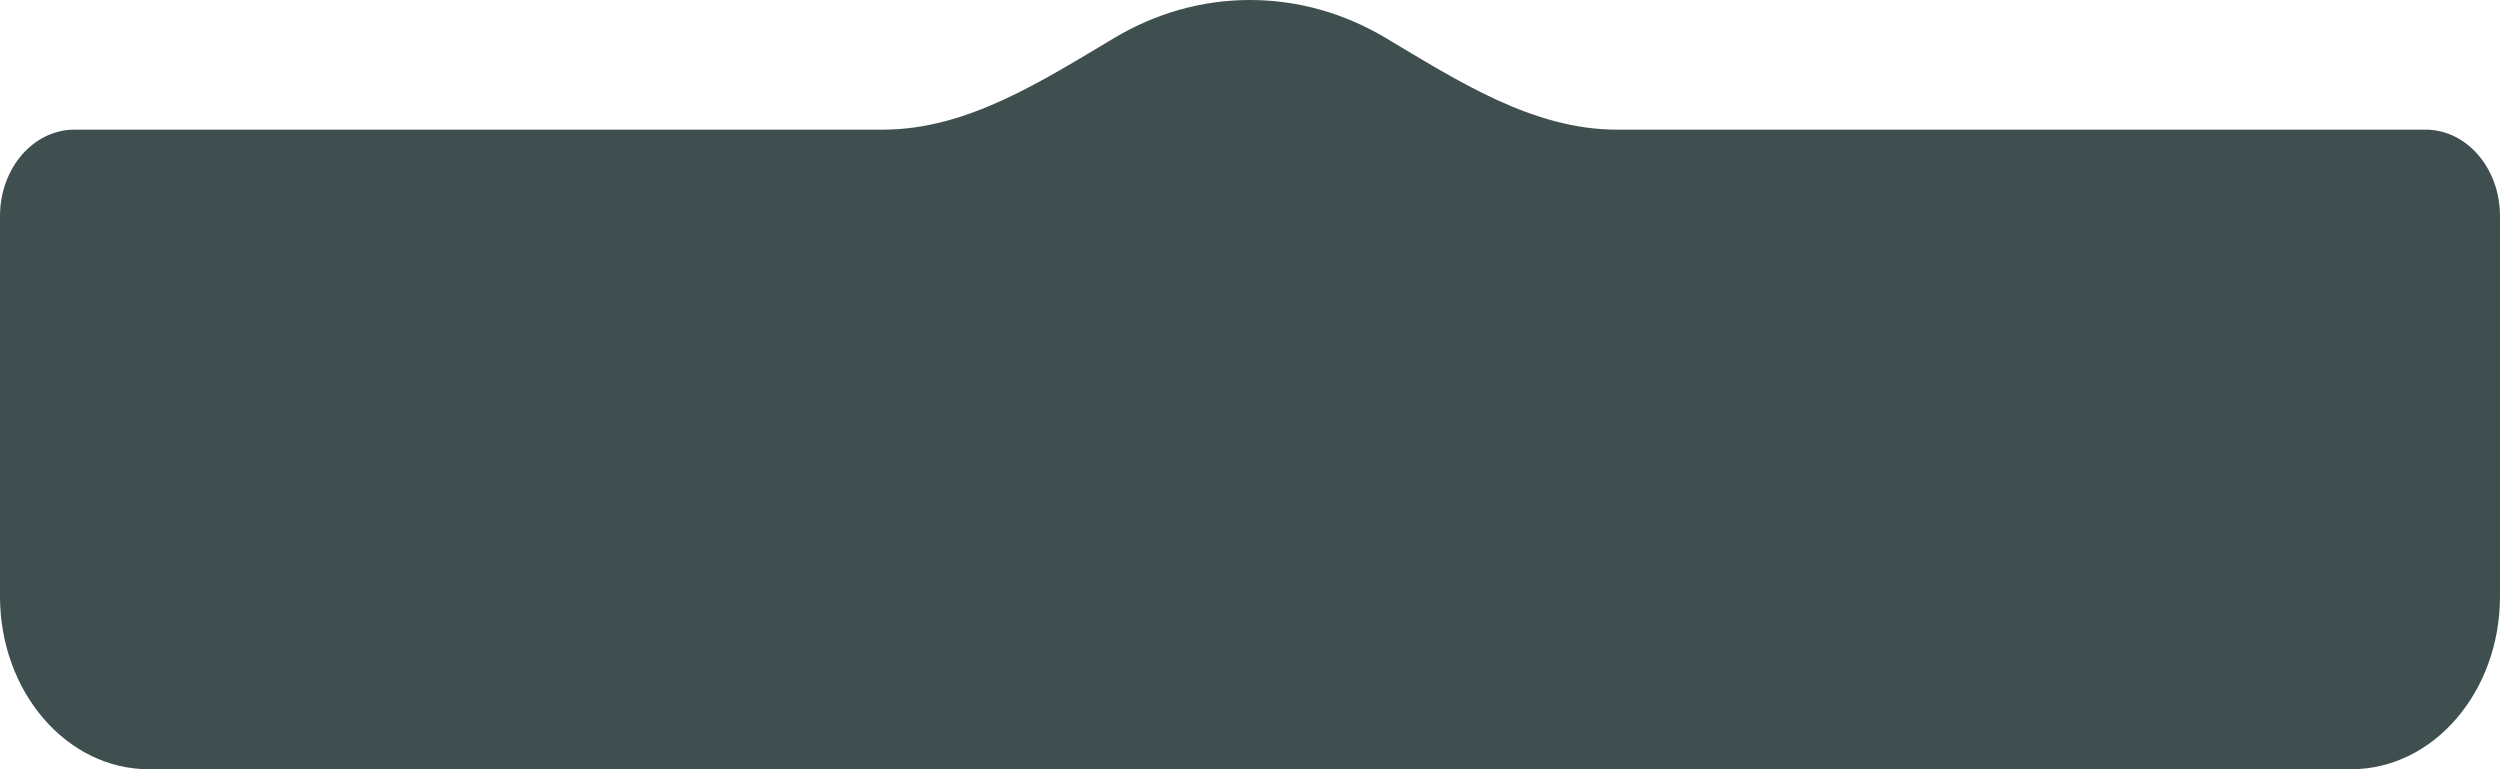 <svg width="390" height="120" viewBox="0 0 390 120" fill="none" xmlns="http://www.w3.org/2000/svg">
<path d="M137.758 20.225C150.905 20.225 162.577 12.61 173.877 5.892C180.214 2.125 187.393 0 195 0C202.607 0 209.786 2.125 216.123 5.892C227.423 12.61 239.095 20.225 252.242 20.225H378.393C384.803 20.225 390 26.261 390 33.708V93.034C390 107.927 379.607 120 366.786 120H23.214C10.393 120 0 107.927 0 93.034V33.708C0 26.261 5.197 20.225 11.607 20.225H137.758Z" fill="#3F4E4F"/>
</svg>
